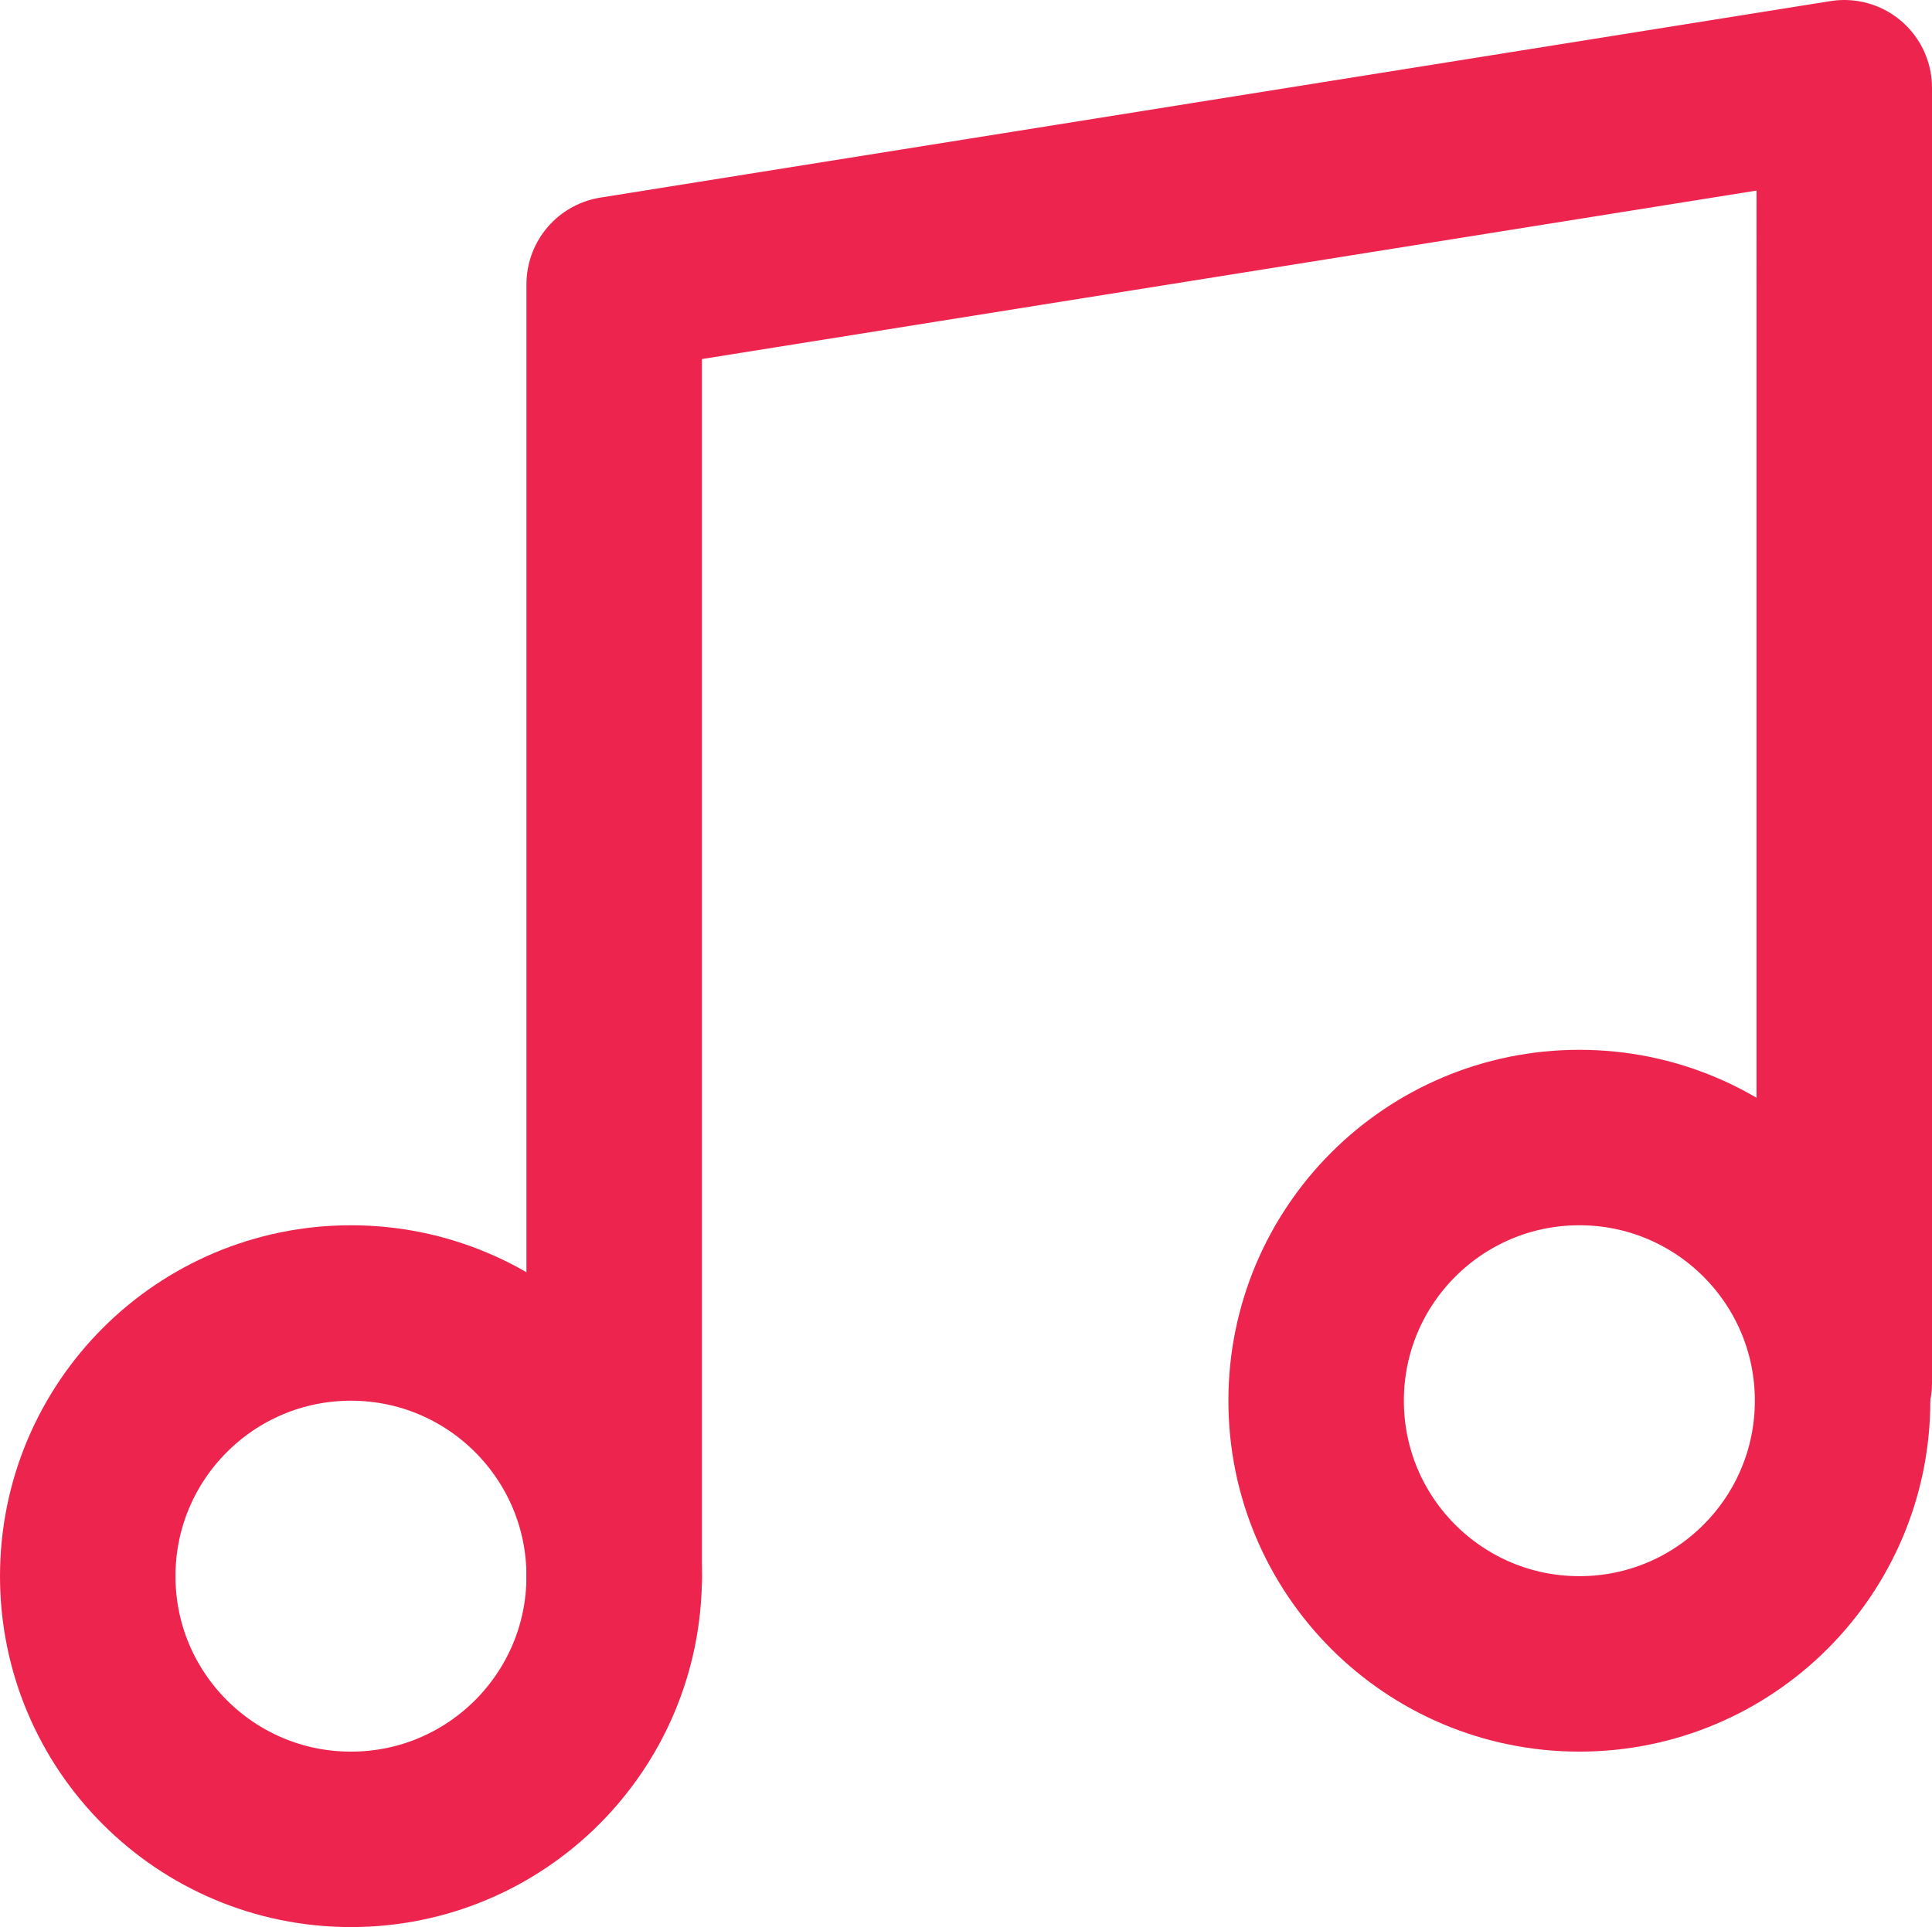 <svg xmlns="http://www.w3.org/2000/svg" width="22.019" height="21.967" viewBox="0 0 22.019 21.967">
  <g id="listen-active" transform="translate(-2 -2.033)">
    <path id="Path_12" data-name="Path 12" d="M9,20.044V5.273l14.019-2.24V17.8" fill="none" stroke="#ed254e" stroke-linecap="round" stroke-linejoin="round" stroke-width="2"/>
    <circle id="Ellipse_5" data-name="Ellipse 5" cx="3" cy="3" r="3" transform="translate(3 17)" stroke-width="2" stroke="#ed254e" stroke-linecap="round" stroke-linejoin="round" fill="none"/>
    <circle id="Ellipse_6" data-name="Ellipse 6" cx="3" cy="3" r="3" transform="translate(17 15)" stroke-width="2" stroke="#ed254e" stroke-linecap="round" stroke-linejoin="round" fill="none"/>
  </g>
</svg>
